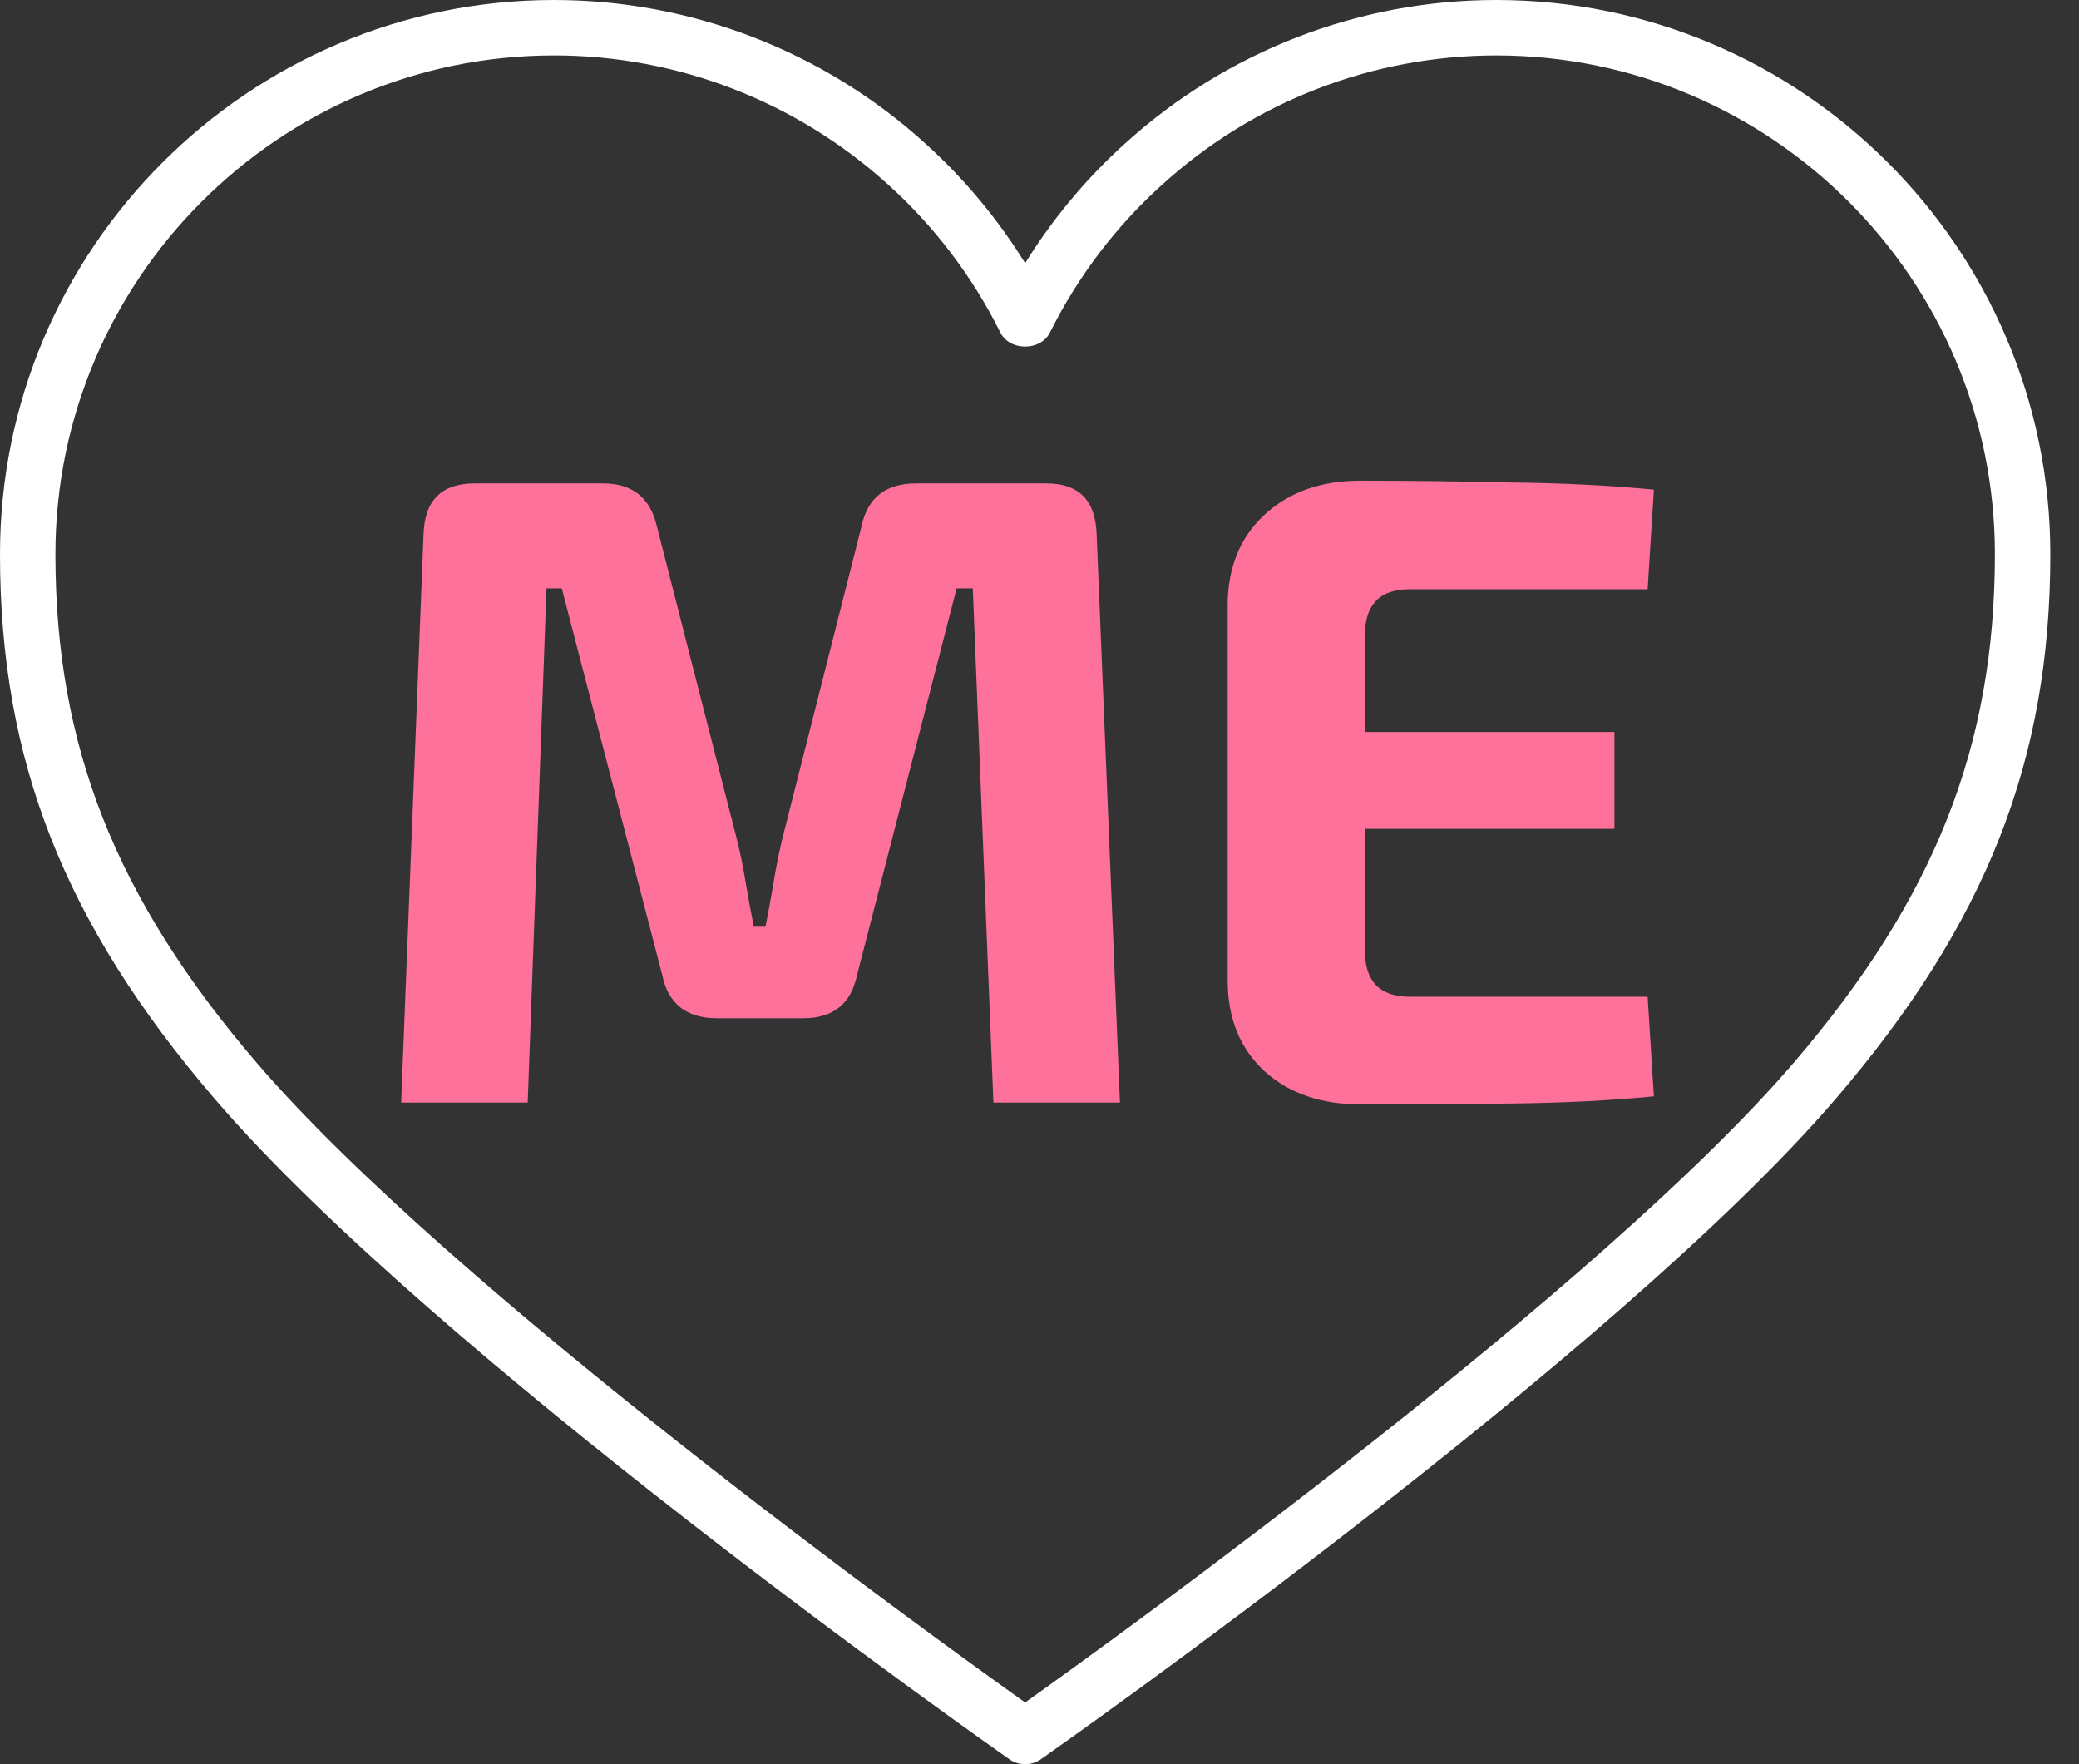 <svg width="66" height="56" viewBox="0 0 66 56" fill="none" xmlns="http://www.w3.org/2000/svg">
<rect x="0" y="0" width="66" height="56" fill="#333333" stroke="none"/>
<path d="M33.218 15.344C34.243 15.344 34.775 15.875 34.813 16.939L35.554 35H31.537L30.882 18.677H30.369L27.207 30.955C27.017 31.866 26.447 32.322 25.497 32.322H22.763C21.794 32.322 21.215 31.866 21.025 30.955L17.834 18.677H17.35L16.752 35H12.735L13.447 16.939C13.485 15.875 14.027 15.344 15.071 15.344H19.145C20.075 15.344 20.645 15.799 20.854 16.711L23.389 26.625C23.503 27.081 23.598 27.546 23.674 28.021C23.75 28.476 23.836 28.942 23.931 29.416H24.301C24.396 28.942 24.481 28.476 24.557 28.021C24.633 27.546 24.728 27.071 24.842 26.596L27.349 16.711C27.539 15.799 28.118 15.344 29.087 15.344H33.218ZM43.19 15.258C44.728 15.258 46.324 15.277 47.976 15.315C49.628 15.334 51.138 15.41 52.505 15.543L52.306 18.705H44.757C43.807 18.705 43.332 19.189 43.332 20.158V23.235H51.252V26.311H43.332V30.186C43.332 31.154 43.807 31.639 44.757 31.639H52.306L52.505 34.801C51.138 34.934 49.628 35.01 47.976 35.029C46.324 35.047 44.728 35.057 43.19 35.057C41.937 35.057 40.92 34.706 40.142 34.003C39.363 33.281 38.974 32.322 38.974 31.126V19.218C38.974 18.021 39.363 17.062 40.142 16.341C40.92 15.619 41.937 15.258 43.19 15.258Z" fill="#FD719B"/>
<path d="M47.497 0C43.135 0.002 38.931 1.63 35.704 4.565C34.477 5.673 33.414 6.949 32.544 8.354C31.675 6.948 30.611 5.672 29.385 4.563C26.158 1.629 21.953 0.002 17.592 0C7.892 0 0 7.892 0 17.591C0 24.139 2.037 29.308 6.81 34.875C13.744 42.967 31.295 55.317 32.039 55.839C32.187 55.944 32.364 56 32.544 56C32.725 56 32.902 55.944 33.049 55.839C33.793 55.317 51.344 42.967 58.281 34.875C63.052 29.308 65.089 24.139 65.089 17.591C65.089 7.892 57.197 0 47.497 0ZM56.946 33.732C50.797 40.902 35.519 51.923 32.544 54.041C29.57 51.923 14.291 40.902 8.145 33.732C3.668 28.509 1.759 23.682 1.759 17.591C1.759 8.861 8.863 1.759 17.592 1.759C21.509 1.759 25.279 3.217 28.203 5.867C29.67 7.193 30.875 8.783 31.756 10.553C32.055 11.151 33.033 11.151 33.333 10.553C34.214 8.783 35.419 7.194 36.886 5.869C39.789 3.226 43.572 1.761 47.497 1.759C56.226 1.759 63.33 8.861 63.33 17.591C63.33 23.682 61.421 28.509 56.946 33.732Z" fill="white"/>
</svg>
